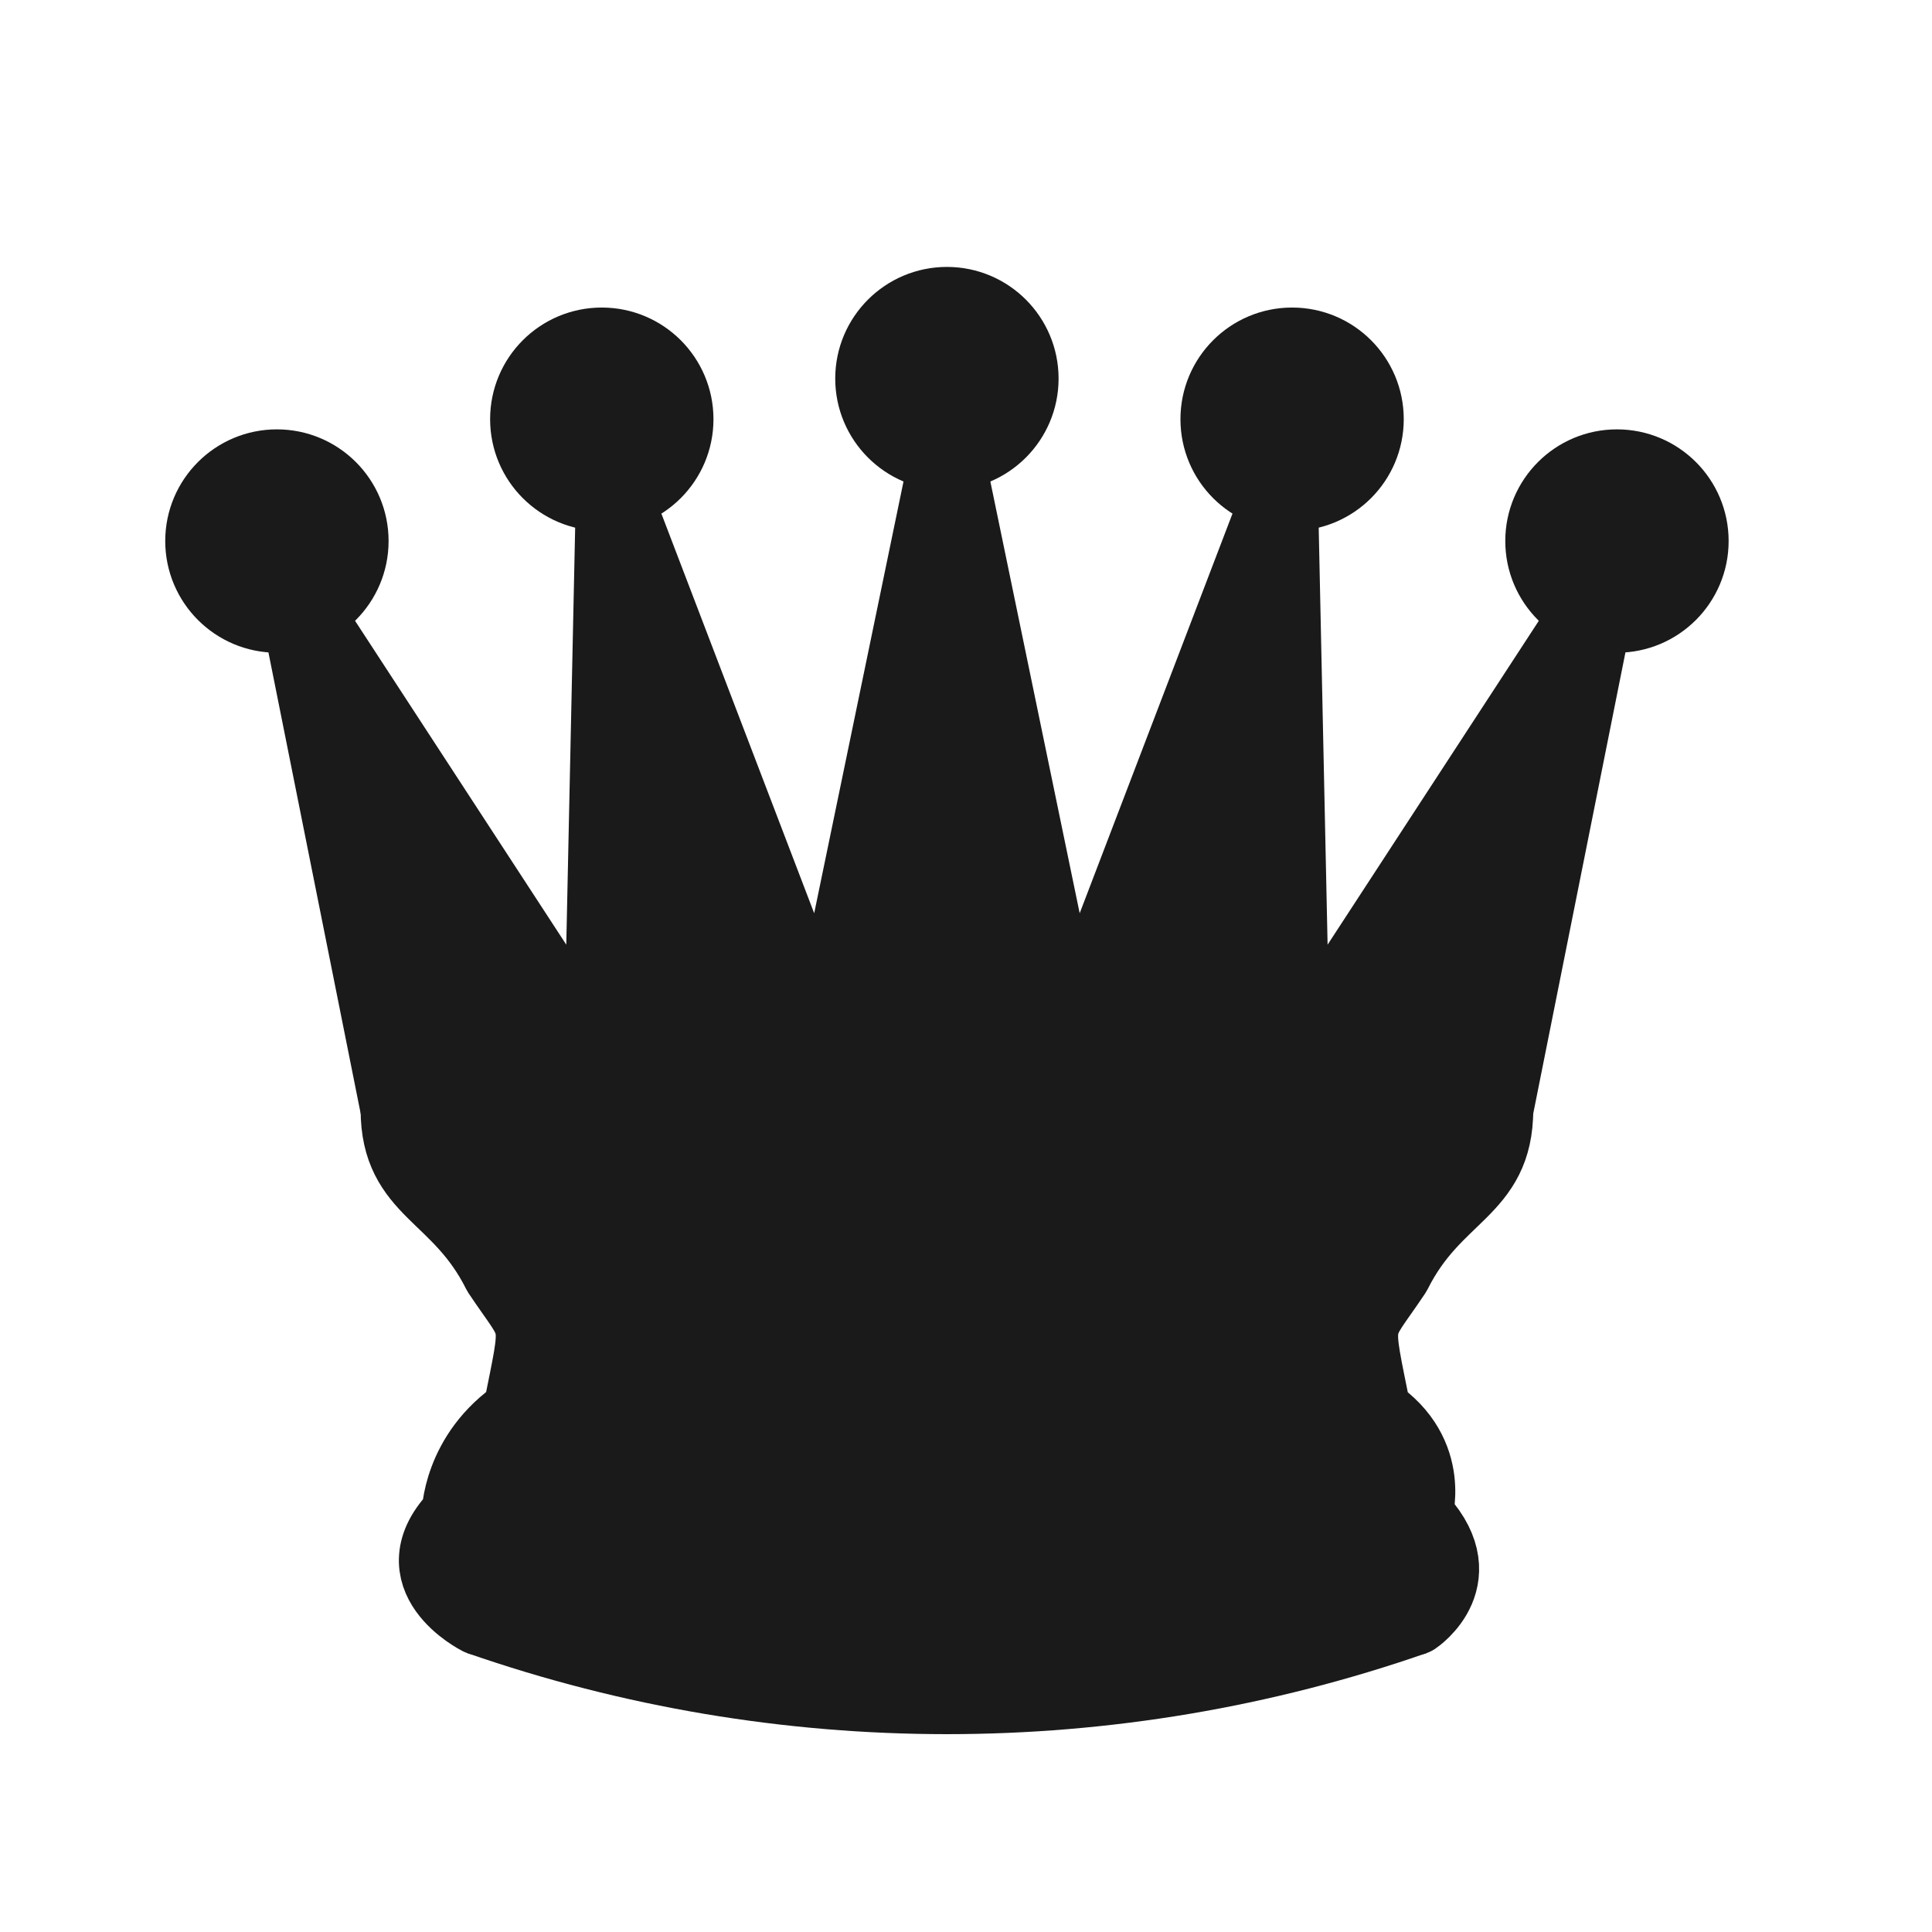 <svg width="38" height="38" viewBox="0 0 38 38" fill="none" xmlns="http://www.w3.org/2000/svg">
<path d="M7.143 10.641C7.143 11.578 6.383 12.338 5.446 12.338C4.51 12.338 3.75 11.578 3.75 10.641C3.75 9.704 4.51 8.945 5.446 8.945C6.383 8.945 7.143 9.704 7.143 10.641Z" fill="#1A1A1A" stroke="#1A1A1A"/>
<path d="M13.533 8.245C13.533 9.182 12.773 9.941 11.836 9.941C10.899 9.941 10.14 9.182 10.14 8.245C10.14 7.308 10.899 6.549 11.836 6.549C12.773 6.549 13.533 7.308 13.533 8.245Z" fill="#1A1A1A" stroke="#1A1A1A"/>
<path d="M20.321 7.446C20.321 8.383 19.562 9.143 18.625 9.143C17.688 9.143 16.928 8.383 16.928 7.446C16.928 6.51 17.688 5.75 18.625 5.75C19.562 5.75 20.321 6.51 20.321 7.446Z" fill="#1A1A1A" stroke="#1A1A1A"/>
<path d="M27.11 8.245C27.11 9.182 26.351 9.941 25.414 9.941C24.477 9.941 23.718 9.182 23.718 8.245C23.718 7.308 24.477 6.549 25.414 6.549C26.351 6.549 27.11 7.308 27.11 8.245Z" fill="#1A1A1A" stroke="#1A1A1A"/>
<path d="M33.5 10.641C33.5 11.578 32.74 12.338 31.803 12.338C30.867 12.338 30.107 11.578 30.107 10.641C30.107 9.704 30.867 8.945 31.803 8.945C32.74 8.945 33.5 9.704 33.5 10.641Z" fill="#1A1A1A" stroke="#1A1A1A"/>
<path fill-rule="evenodd" clip-rule="evenodd" d="M7.843 21.823C14.632 20.625 24.615 20.625 29.408 21.823L31.404 11.839L25.414 21.024L25.174 9.763L21.021 20.625L18.625 9.044L16.229 20.625L12.076 9.763L11.836 21.024L5.846 11.839L7.843 21.823Z" fill="#1A1A1A" stroke="#1A1A1A" stroke-width="1.5" stroke-linejoin="round"/>
<path fill-rule="evenodd" clip-rule="evenodd" d="M7.843 21.823C7.843 23.42 9.041 23.42 9.839 25.018C10.638 26.216 10.638 25.817 10.239 27.813C9.041 28.612 9.041 29.81 9.041 29.81C7.843 31.008 9.44 31.807 9.44 31.807C14.632 32.605 22.619 32.605 27.81 31.807C27.81 31.807 29.008 31.008 27.81 29.81C27.81 29.81 28.209 28.612 27.011 27.813C26.612 25.817 26.612 26.216 27.411 25.018C28.209 23.42 29.407 23.42 29.407 21.823C22.619 20.625 14.632 20.625 7.843 21.823Z" fill="#1A1A1A" stroke="#1A1A1A" stroke-width="1.5" stroke-linejoin="round"/>
<path fill-rule="evenodd" clip-rule="evenodd" d="M9.44 31.807C15.388 33.876 21.861 33.876 27.81 31.807H9.44Z" fill="#1A1A1A"/>
<path d="M9.44 31.807C15.388 33.876 21.861 33.876 27.81 31.807" stroke="#1A1A1A" stroke-width="1.5" stroke-linejoin="round"/>
</svg>
